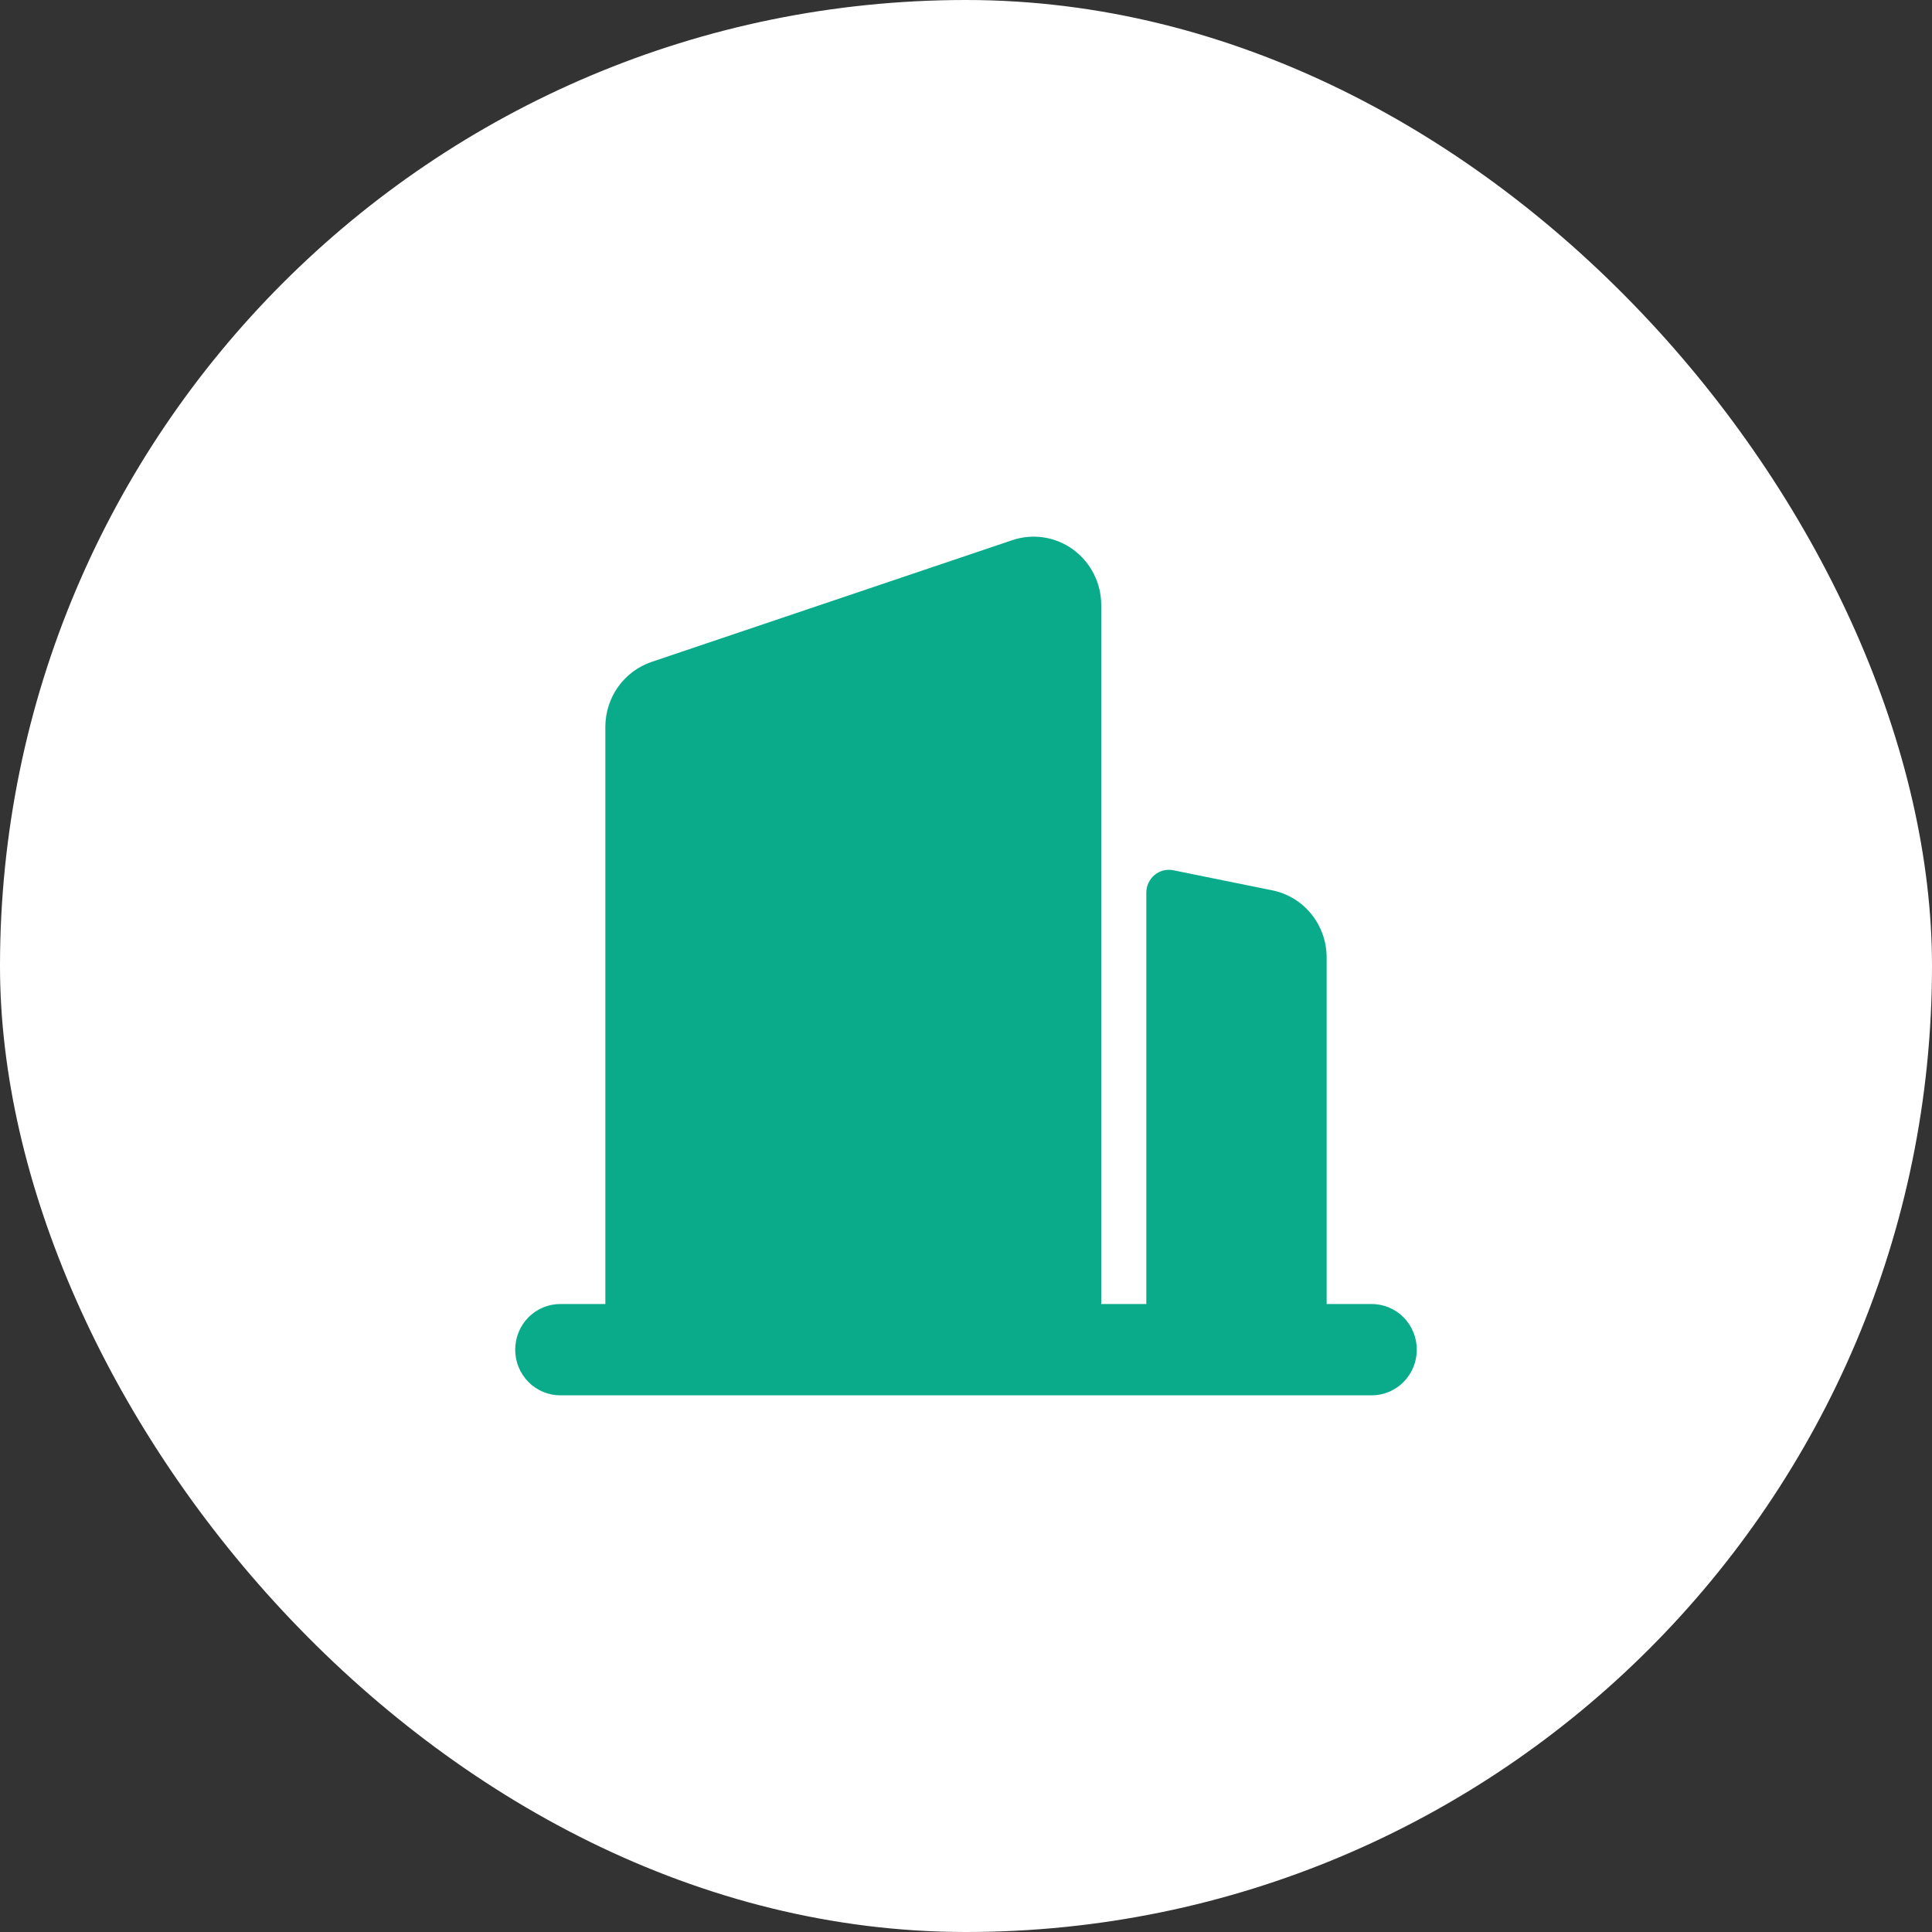 <svg width="45" height="45" viewBox="0 0 45 45" fill="none" xmlns="http://www.w3.org/2000/svg">
<rect x="0" y="0" width="45" height="45" fill="#333333" stroke="none"/>
<rect width="45" height="45" rx="22.5" fill="white"/>
<path d="M13.05 30.373H14.1V16.93C14.1 16.596 14.204 16.269 14.397 15.998C14.591 15.726 14.864 15.523 15.177 15.417L23.577 12.582C23.814 12.502 24.066 12.48 24.313 12.518C24.559 12.556 24.794 12.653 24.996 12.801C25.198 12.949 25.363 13.143 25.477 13.368C25.591 13.593 25.65 13.842 25.65 14.095V30.373H26.7V20.791C26.7 20.712 26.717 20.635 26.751 20.564C26.784 20.492 26.832 20.43 26.892 20.38C26.952 20.33 27.023 20.294 27.098 20.275C27.173 20.256 27.252 20.254 27.328 20.27L29.634 20.738C29.991 20.81 30.312 21.005 30.543 21.29C30.773 21.575 30.9 21.932 30.9 22.301V30.373H31.95C32.228 30.373 32.495 30.485 32.693 30.684C32.889 30.884 33 31.154 33 31.436C33 31.719 32.889 31.989 32.693 32.188C32.495 32.388 32.228 32.5 31.95 32.5H13.05C12.771 32.5 12.505 32.388 12.307 32.188C12.111 31.989 12 31.719 12 31.436C12 31.154 12.111 30.884 12.307 30.684C12.505 30.485 12.771 30.373 13.05 30.373Z" fill="#09AB8A"/>
</svg>
